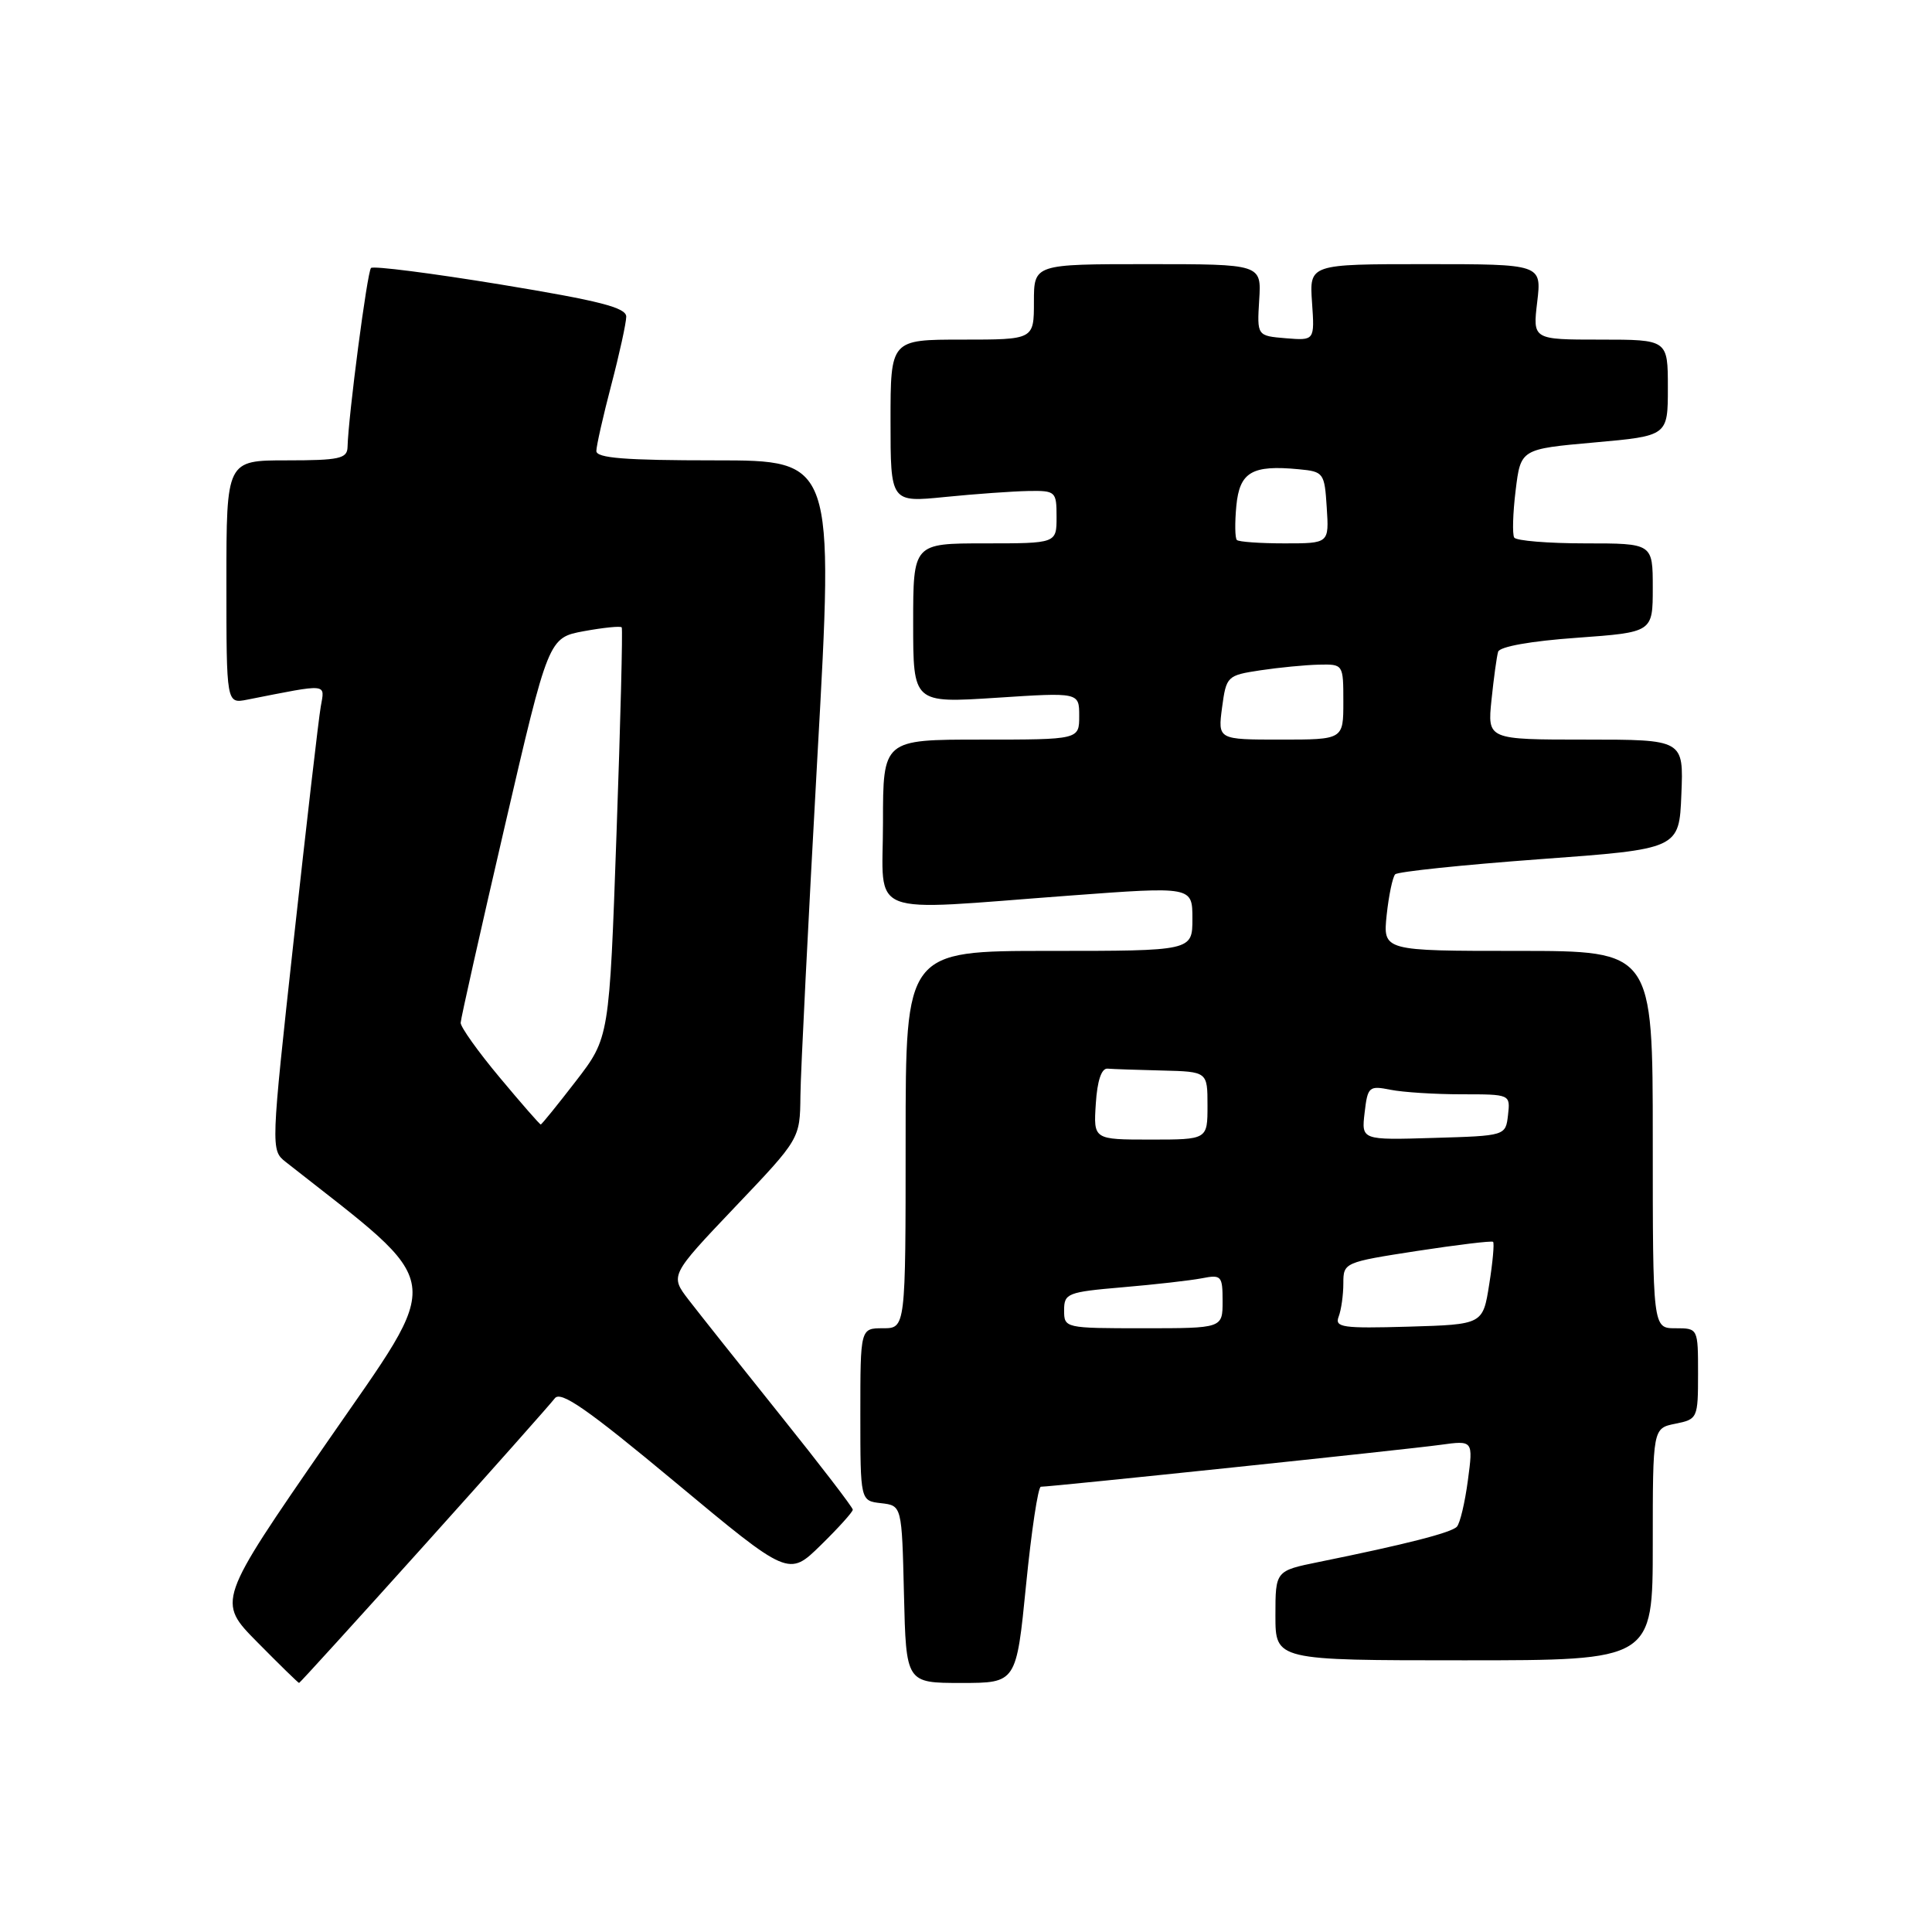 <?xml version="1.0" encoding="UTF-8" standalone="no"?>
<!DOCTYPE svg PUBLIC "-//W3C//DTD SVG 1.1//EN" "http://www.w3.org/Graphics/SVG/1.1/DTD/svg11.dtd" >
<svg xmlns="http://www.w3.org/2000/svg" xmlns:xlink="http://www.w3.org/1999/xlink" version="1.1" viewBox="0 0 256 256">
 <g >
 <path fill="currentColor"
d=" M 56.16 204.82 C 65.15 194.82 72.95 186.03 73.51 185.29 C 74.29 184.24 77.81 186.69 89.51 196.43 C 104.50 208.91 104.50 208.91 108.75 204.75 C 111.09 202.46 113.00 200.34 113.00 200.04 C 113.00 199.74 108.67 194.10 103.38 187.50 C 98.09 180.90 92.64 174.04 91.26 172.25 C 88.77 169.01 88.77 169.01 97.38 159.95 C 106.00 150.90 106.00 150.90 106.06 145.20 C 106.09 142.06 107.11 121.84 108.31 100.25 C 110.51 61.00 110.51 61.00 94.76 61.00 C 82.81 61.00 79.00 60.70 79.02 59.75 C 79.03 59.06 79.92 55.12 81.00 51.00 C 82.08 46.88 82.97 42.81 82.98 41.97 C 83.00 40.76 79.48 39.86 66.35 37.70 C 57.19 36.20 49.46 35.21 49.16 35.51 C 48.66 36.01 46.16 55.08 46.05 59.25 C 46.01 60.77 44.93 61.00 38.00 61.00 C 30.00 61.00 30.00 61.00 30.00 77.13 C 30.00 93.25 30.00 93.25 32.75 92.71 C 43.67 90.56 43.04 90.50 42.50 93.64 C 42.22 95.21 40.62 109.08 38.93 124.45 C 35.89 152.19 35.88 152.40 37.84 153.95 C 59.47 170.98 59.08 168.31 43.28 191.18 C 28.76 212.20 28.76 212.20 34.10 217.60 C 37.03 220.57 39.52 223.00 39.63 223.00 C 39.73 223.00 47.17 214.82 56.16 204.82 Z  M 135.96 210.00 C 136.67 202.85 137.55 197.00 137.92 197.00 C 139.30 197.00 186.67 192.04 190.85 191.45 C 195.21 190.85 195.21 190.85 194.50 196.17 C 194.11 199.10 193.46 201.86 193.04 202.30 C 192.31 203.09 186.24 204.64 174.75 206.97 C 169.00 208.14 169.00 208.14 169.00 214.07 C 169.00 220.00 169.00 220.00 194.00 220.00 C 219.00 220.00 219.00 220.00 219.00 204.62 C 219.00 189.25 219.00 189.25 222.00 188.65 C 224.93 188.06 225.00 187.92 225.00 182.03 C 225.00 176.00 225.00 176.00 222.00 176.00 C 219.00 176.00 219.00 176.00 219.00 151.00 C 219.00 126.00 219.00 126.00 201.12 126.00 C 183.25 126.00 183.25 126.00 183.74 121.25 C 184.02 118.64 184.53 116.21 184.87 115.85 C 185.22 115.50 193.82 114.60 204.00 113.85 C 222.50 112.50 222.50 112.50 222.79 105.25 C 223.09 98.00 223.09 98.00 210.09 98.00 C 197.09 98.00 197.09 98.00 197.63 92.75 C 197.93 89.86 198.32 86.99 198.51 86.36 C 198.72 85.68 202.85 84.94 208.93 84.51 C 219.00 83.78 219.00 83.78 219.00 77.89 C 219.00 72.00 219.00 72.00 210.06 72.00 C 205.14 72.00 200.90 71.65 200.64 71.23 C 200.38 70.80 200.46 67.99 200.83 64.98 C 201.50 59.50 201.50 59.50 211.25 58.63 C 221.00 57.76 221.00 57.76 221.00 51.38 C 221.00 45.00 221.00 45.00 212.05 45.00 C 203.09 45.00 203.09 45.00 203.69 40.00 C 204.28 35.00 204.28 35.00 188.89 35.00 C 173.50 35.00 173.50 35.00 173.85 40.07 C 174.20 45.13 174.20 45.13 170.38 44.82 C 166.56 44.50 166.56 44.50 166.85 39.75 C 167.15 35.00 167.15 35.00 152.08 35.00 C 137.00 35.00 137.00 35.00 137.00 40.00 C 137.00 45.00 137.00 45.00 127.50 45.00 C 118.00 45.00 118.00 45.00 118.00 55.79 C 118.00 66.58 118.00 66.58 125.25 65.85 C 129.24 65.45 134.19 65.10 136.25 65.06 C 139.88 65.00 140.00 65.11 140.00 68.50 C 140.00 72.00 140.00 72.00 130.50 72.00 C 121.00 72.00 121.00 72.00 121.00 82.58 C 121.00 93.17 121.00 93.17 132.00 92.46 C 143.00 91.74 143.00 91.74 143.00 94.87 C 143.00 98.00 143.00 98.00 130.00 98.00 C 117.00 98.00 117.00 98.00 117.00 109.00 C 117.00 121.77 114.29 120.71 141.75 118.67 C 158.00 117.46 158.00 117.46 158.00 121.73 C 158.00 126.00 158.00 126.00 139.00 126.00 C 120.00 126.00 120.00 126.00 120.00 151.00 C 120.00 176.00 120.00 176.00 117.00 176.00 C 114.00 176.00 114.00 176.00 114.00 187.43 C 114.00 198.87 114.00 198.87 116.75 199.18 C 119.50 199.50 119.50 199.50 119.78 211.25 C 120.06 223.00 120.06 223.00 127.37 223.00 C 134.67 223.00 134.67 223.00 135.96 210.00 Z  M 66.21 142.77 C 63.34 139.34 61.02 136.08 61.04 135.52 C 61.06 134.96 63.69 123.25 66.88 109.50 C 72.68 84.50 72.68 84.50 77.39 83.63 C 79.98 83.16 82.22 82.93 82.38 83.13 C 82.53 83.33 82.22 95.65 81.69 110.50 C 80.74 137.50 80.74 137.50 76.31 143.25 C 73.87 146.41 71.78 149.00 71.65 149.00 C 71.52 149.00 69.07 146.20 66.21 142.77 Z  M 141.00 173.62 C 141.00 171.37 141.44 171.20 148.75 170.57 C 153.01 170.21 157.74 169.67 159.25 169.38 C 161.84 168.87 162.00 169.05 162.00 172.42 C 162.00 176.00 162.00 176.00 151.50 176.00 C 141.10 176.00 141.00 175.98 141.00 173.62 Z  M 177.38 174.46 C 177.72 173.57 178.00 171.58 178.00 170.05 C 178.00 167.30 178.11 167.25 187.75 165.76 C 193.11 164.94 197.65 164.39 197.84 164.55 C 198.02 164.71 197.80 167.24 197.33 170.17 C 196.49 175.50 196.49 175.50 186.62 175.79 C 177.87 176.04 176.83 175.89 177.38 174.46 Z  M 145.20 146.25 C 145.39 143.21 145.95 141.54 146.75 141.60 C 147.44 141.66 150.70 141.77 154.00 141.85 C 160.00 142.00 160.00 142.00 160.00 146.50 C 160.00 151.00 160.00 151.00 152.45 151.00 C 144.89 151.00 144.89 151.00 145.20 146.25 Z  M 180.82 147.43 C 181.22 143.99 181.40 143.83 184.25 144.40 C 185.90 144.73 190.15 145.00 193.69 145.00 C 200.13 145.00 200.13 145.00 199.82 147.75 C 199.50 150.50 199.50 150.50 189.95 150.78 C 180.39 151.07 180.39 151.07 180.82 147.43 Z  M 161.93 93.75 C 162.49 89.59 162.60 89.49 167.00 88.82 C 169.47 88.45 172.96 88.11 174.75 88.07 C 177.99 88.00 178.00 88.01 178.00 93.00 C 178.00 98.00 178.00 98.00 169.68 98.00 C 161.37 98.00 161.37 98.00 161.93 93.75 Z  M 163.89 71.55 C 163.64 71.31 163.61 69.28 163.82 67.04 C 164.25 62.54 165.89 61.58 172.11 62.18 C 175.39 62.49 175.51 62.65 175.80 67.25 C 176.11 72.00 176.11 72.00 170.22 72.00 C 166.98 72.00 164.13 71.80 163.89 71.55 Z "/>
</g>
</svg>